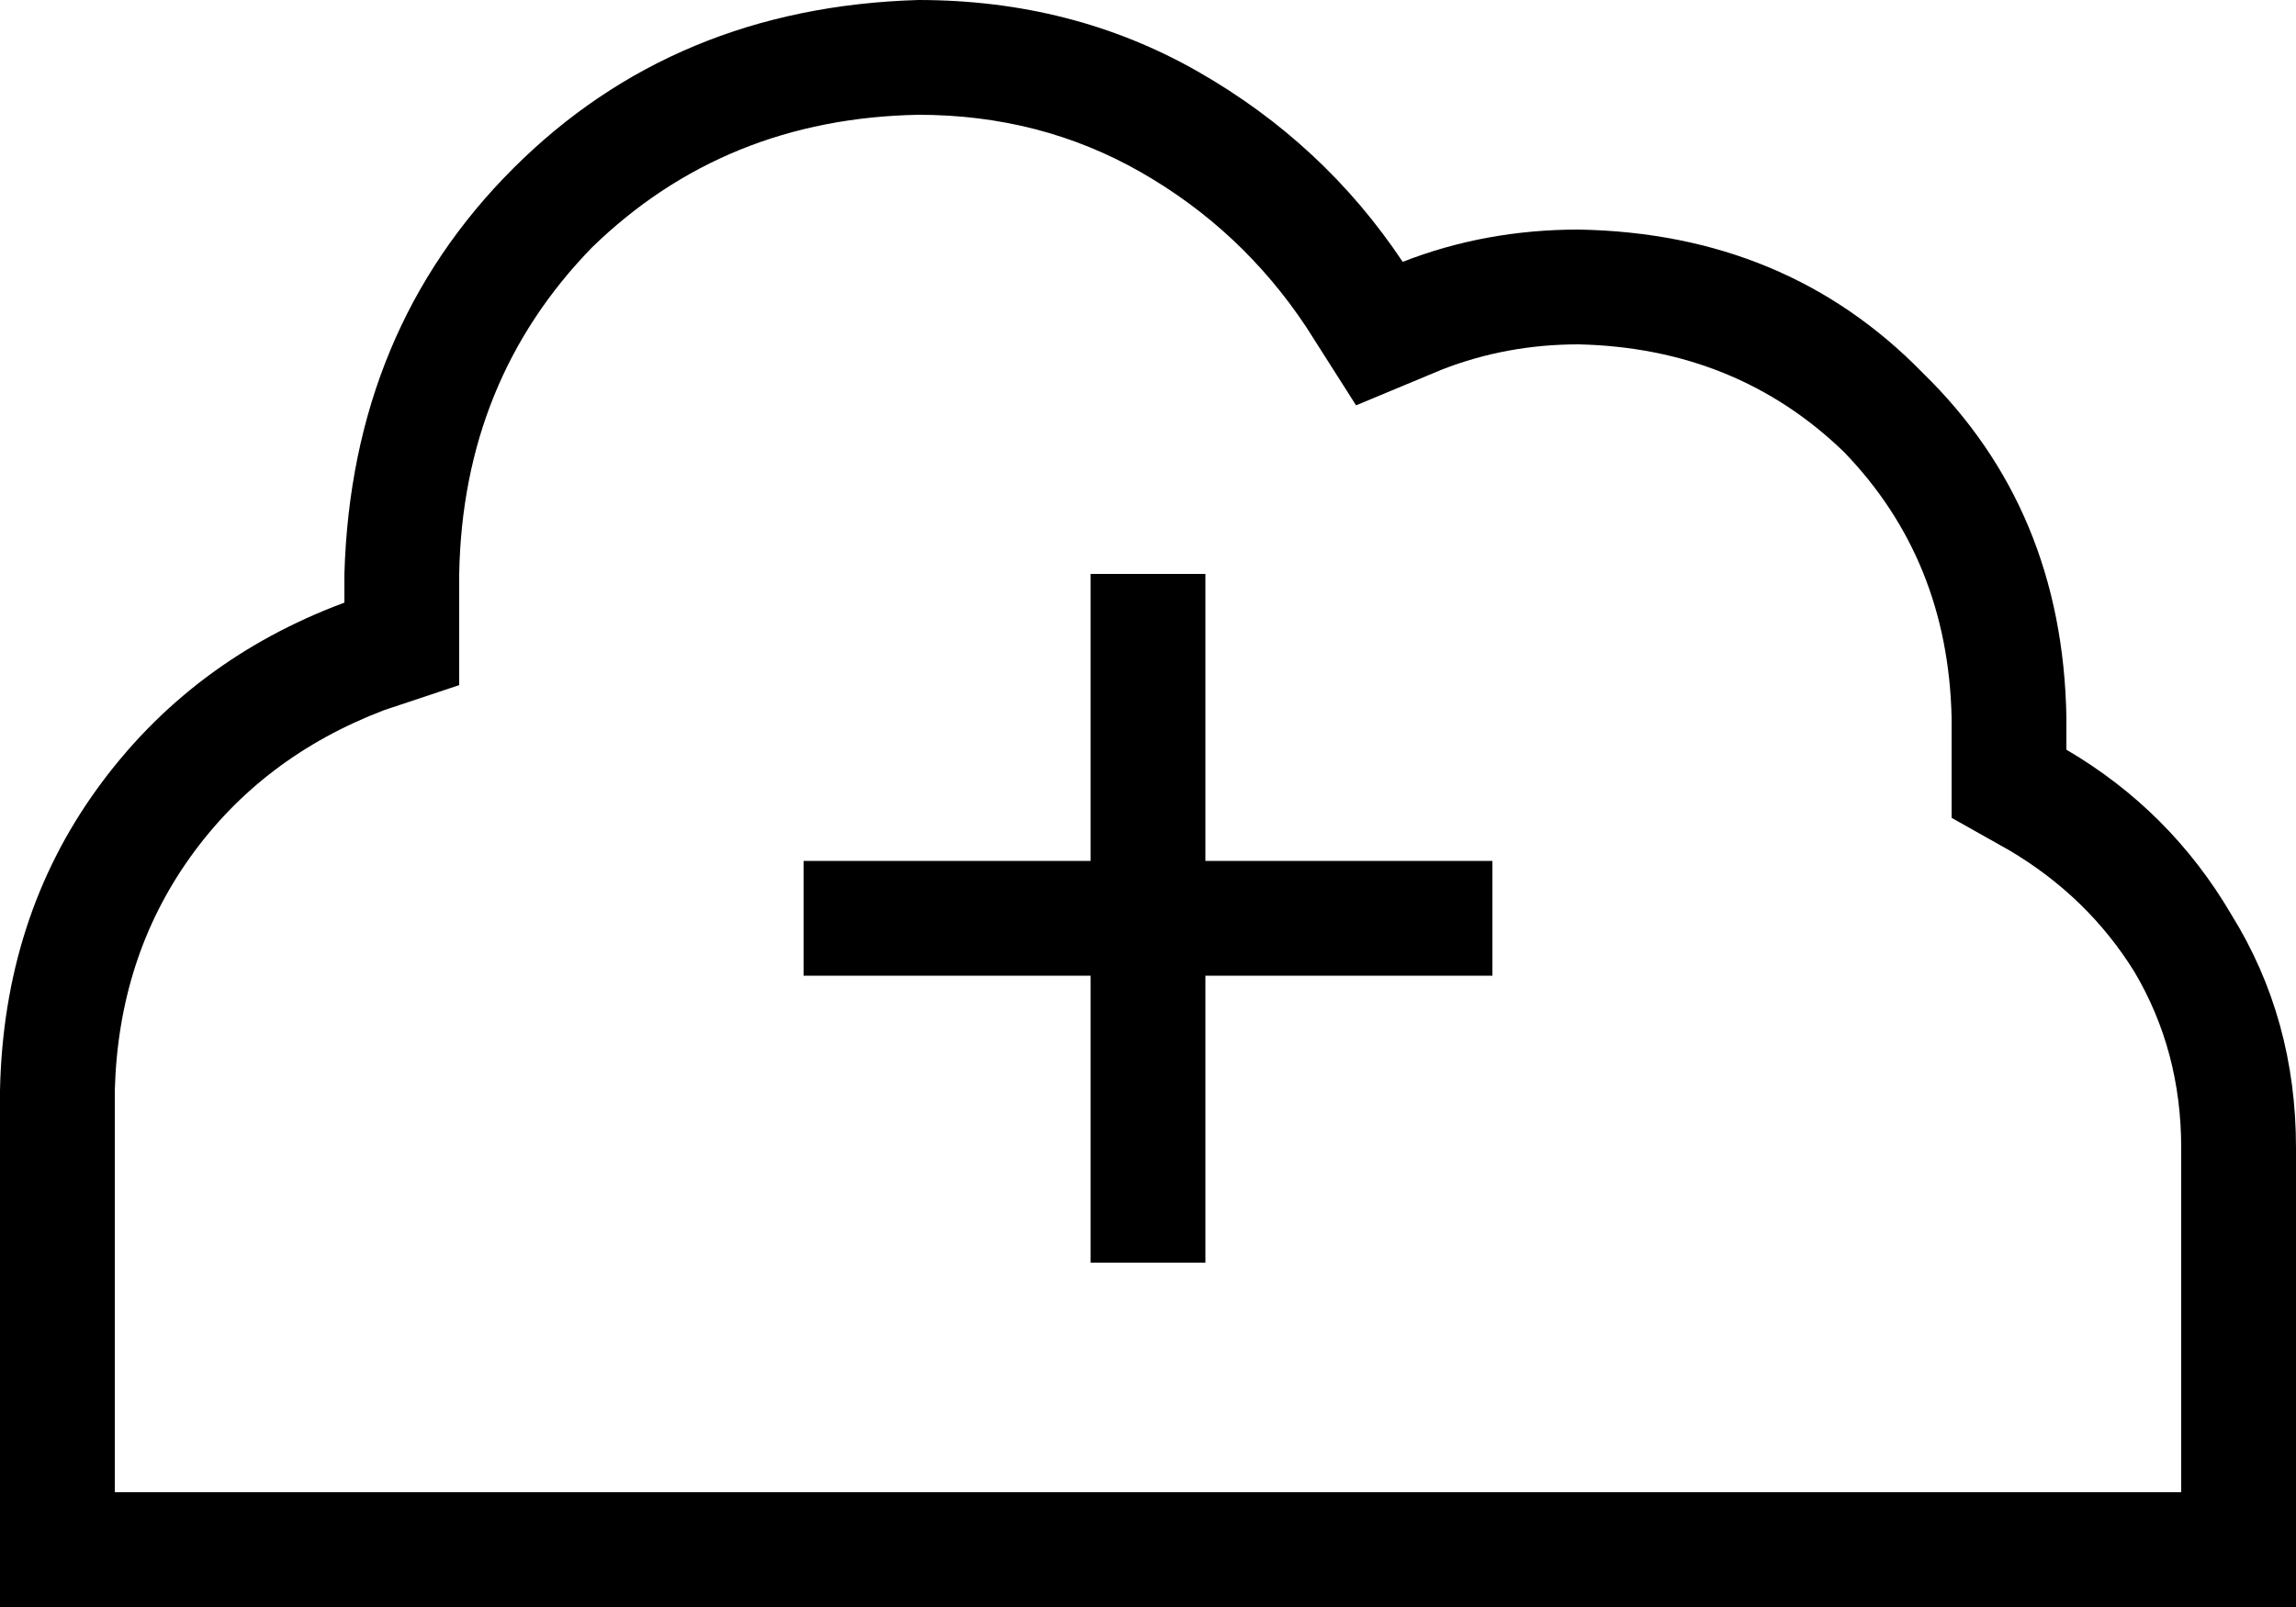 <svg xmlns="http://www.w3.org/2000/svg" viewBox="0 0 640 448">
  <path d="M 544 209 L 544 200 L 544 209 L 544 200 Q 543 156 514 126 Q 484 97 440 96 Q 420 96 402 103 L 378 113 L 378 113 L 364 91 L 364 91 Q 346 64 318 48 Q 290 32 256 32 Q 202 33 165 69 Q 129 106 128 160 L 128 168 L 128 168 L 128 191 L 128 191 L 107 198 L 107 198 Q 73 211 53 239 Q 33 267 32 304 L 32 416 L 32 416 L 144 416 L 608 416 L 608 320 L 608 320 Q 608 293 595 271 Q 582 250 560 237 L 544 228 L 544 228 L 544 209 L 544 209 Z M 0 304 Q 1 256 27 220 L 27 220 L 27 220 Q 53 184 96 168 L 96 160 L 96 160 Q 98 92 143 47 Q 188 2 256 0 Q 299 0 334 20 Q 369 40 391 73 Q 414 64 440 64 Q 498 65 536 104 Q 575 142 576 200 L 576 209 L 576 209 Q 605 226 622 255 Q 640 284 640 320 L 640 416 L 640 416 L 640 448 L 640 448 L 608 448 L 0 448 L 0 416 L 0 416 L 0 304 L 0 304 Z M 336 160 L 336 176 L 336 160 L 336 176 L 336 240 L 336 240 L 400 240 L 416 240 L 416 272 L 416 272 L 400 272 L 336 272 L 336 336 L 336 336 L 336 352 L 336 352 L 304 352 L 304 352 L 304 336 L 304 336 L 304 272 L 304 272 L 240 272 L 224 272 L 224 240 L 224 240 L 240 240 L 304 240 L 304 176 L 304 176 L 304 160 L 304 160 L 336 160 L 336 160 Z" />
</svg>